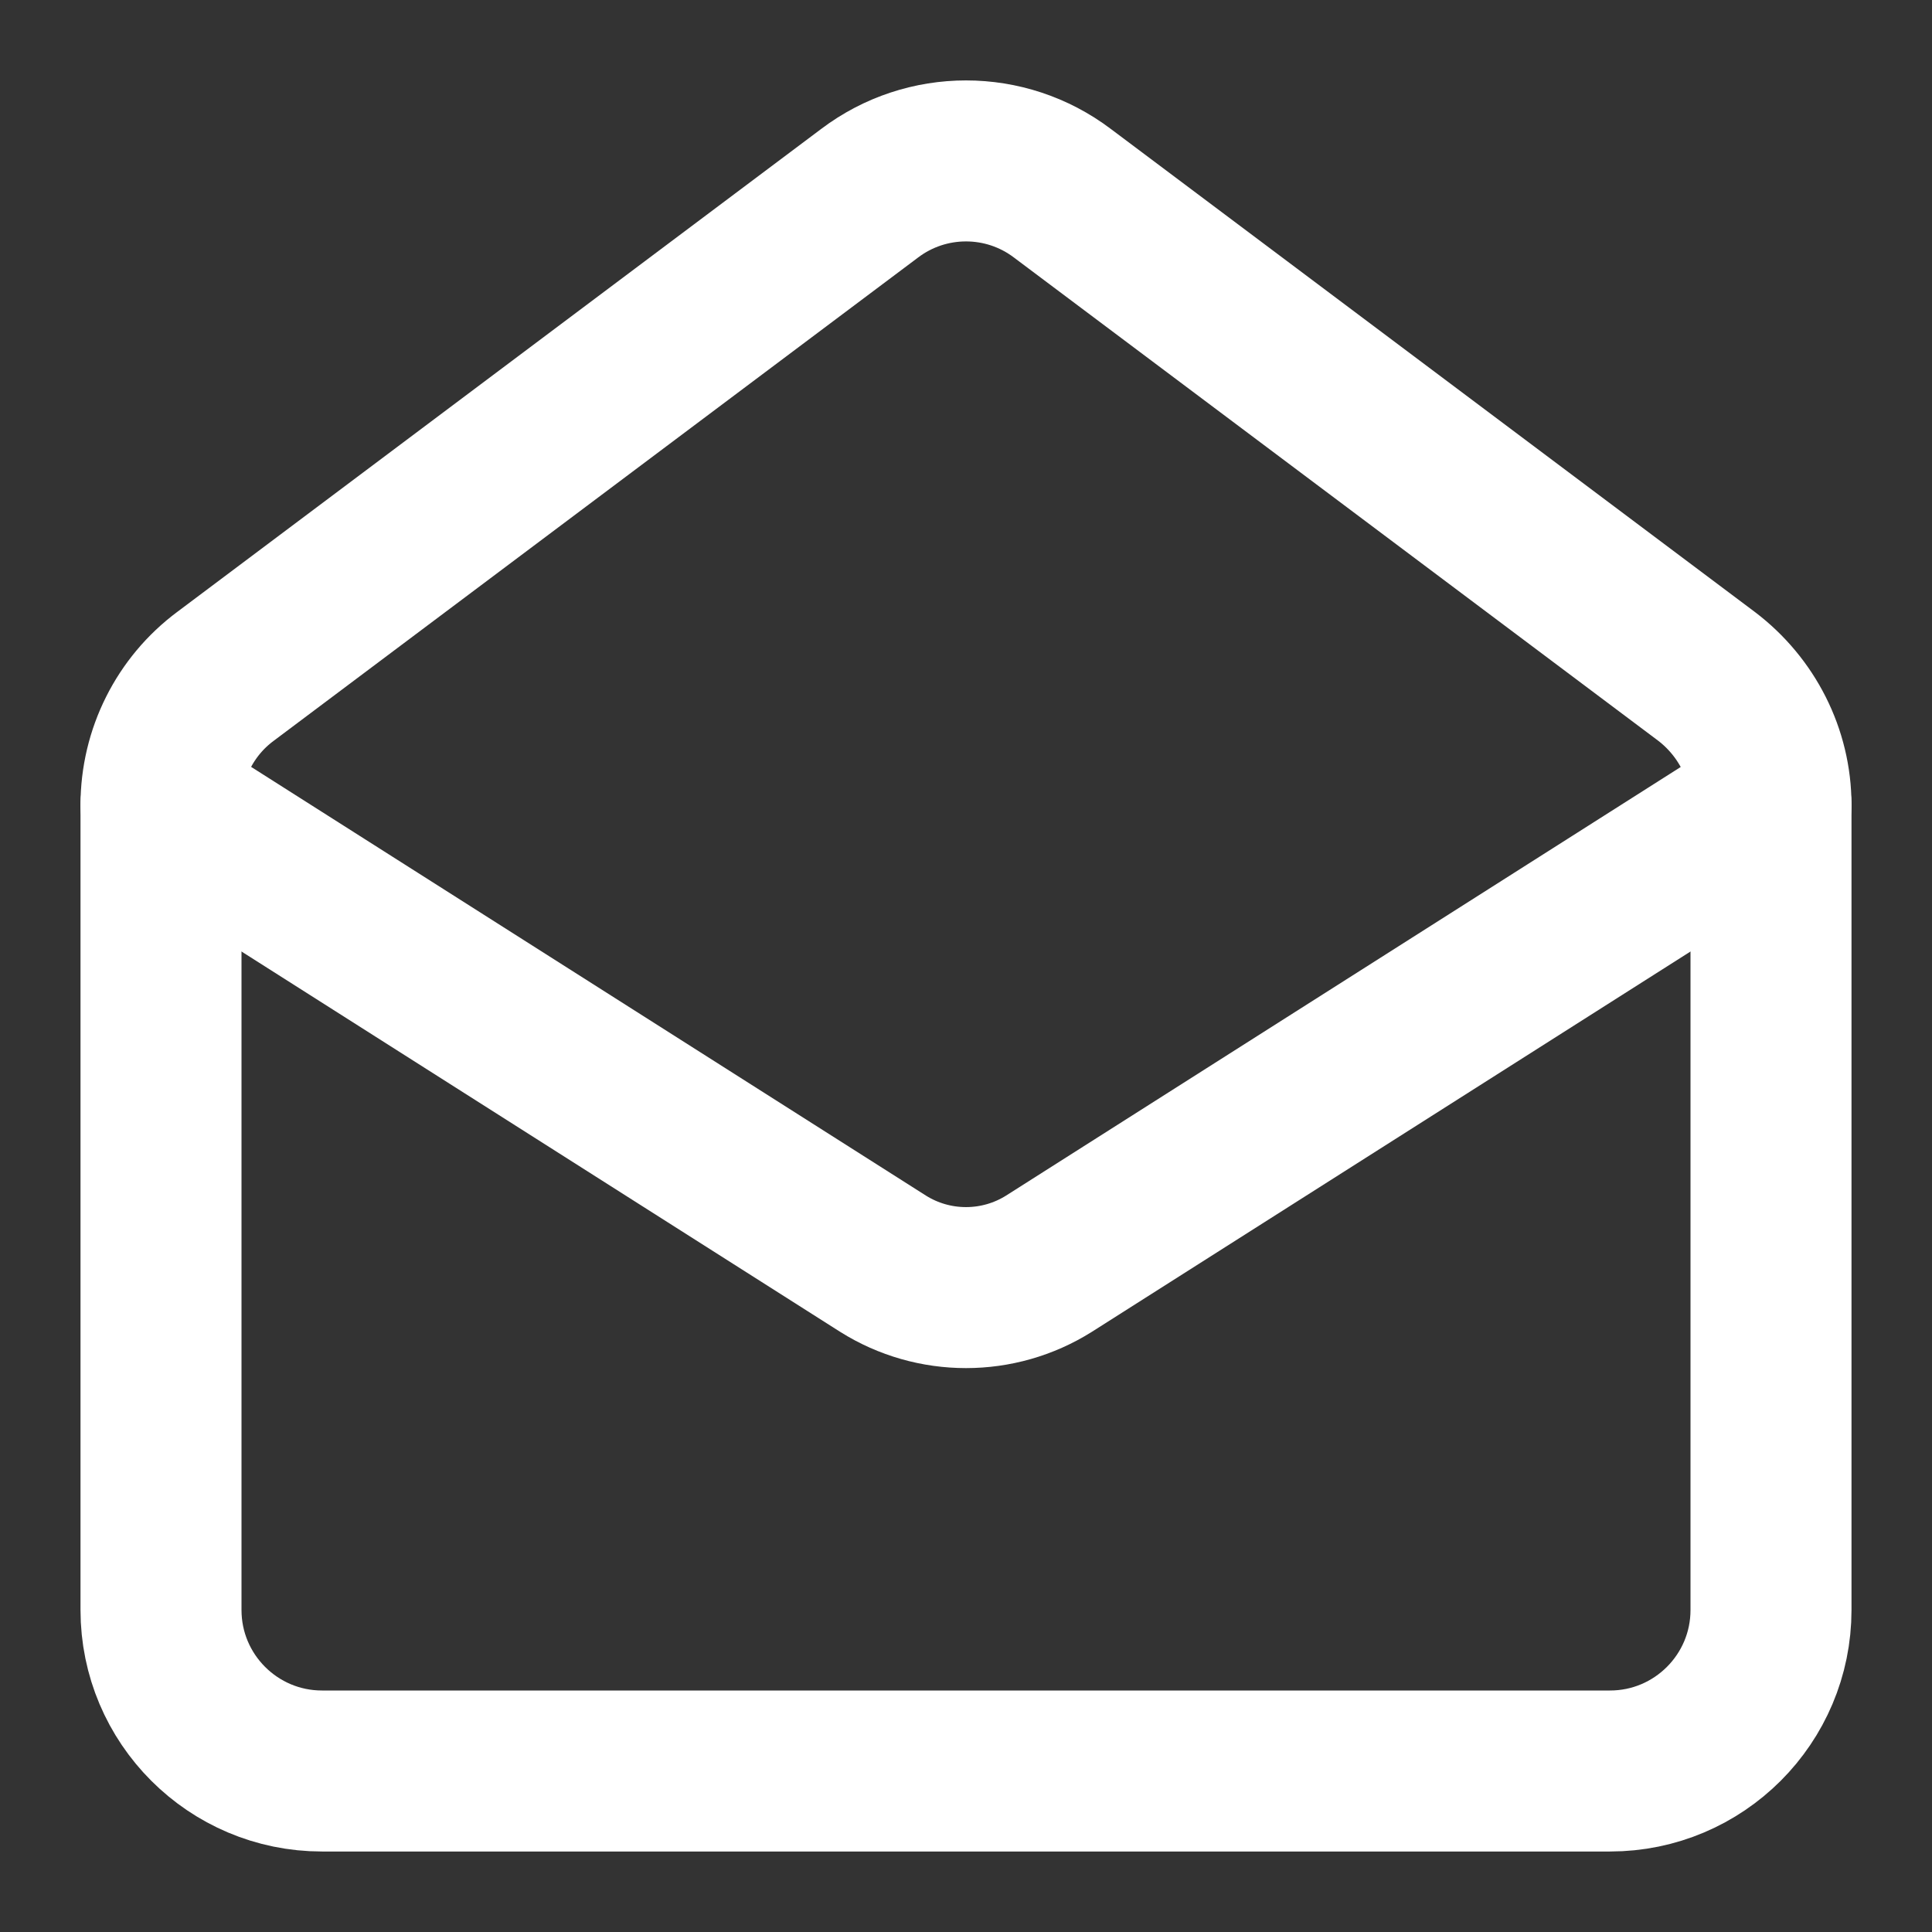 <svg height="18" viewBox="0 0 18 18" width="18" xmlns="http://www.w3.org/2000/svg"><rect x="0" y="0" width="18" height="18" fill="#333333" stroke="none"/><g fill="none" stroke="#fff" stroke-linecap="round" stroke-linejoin="round" stroke-width="2" transform="scale(.75)"><path d="m21.198 8.401c.5.38.802.969.802 1.599v10c0 1.104-.896 2-2 2h-16c-1.104 0-2-.896-2-2v-10c0-.63.297-1.224.802-1.599l8-6c.708-.536 1.688-.536 2.396 0zm0 0"/><path d="m22 10-8.969 5.698c-.63.396-1.432.396-2.062 0l-8.969-5.698"/></g></svg>